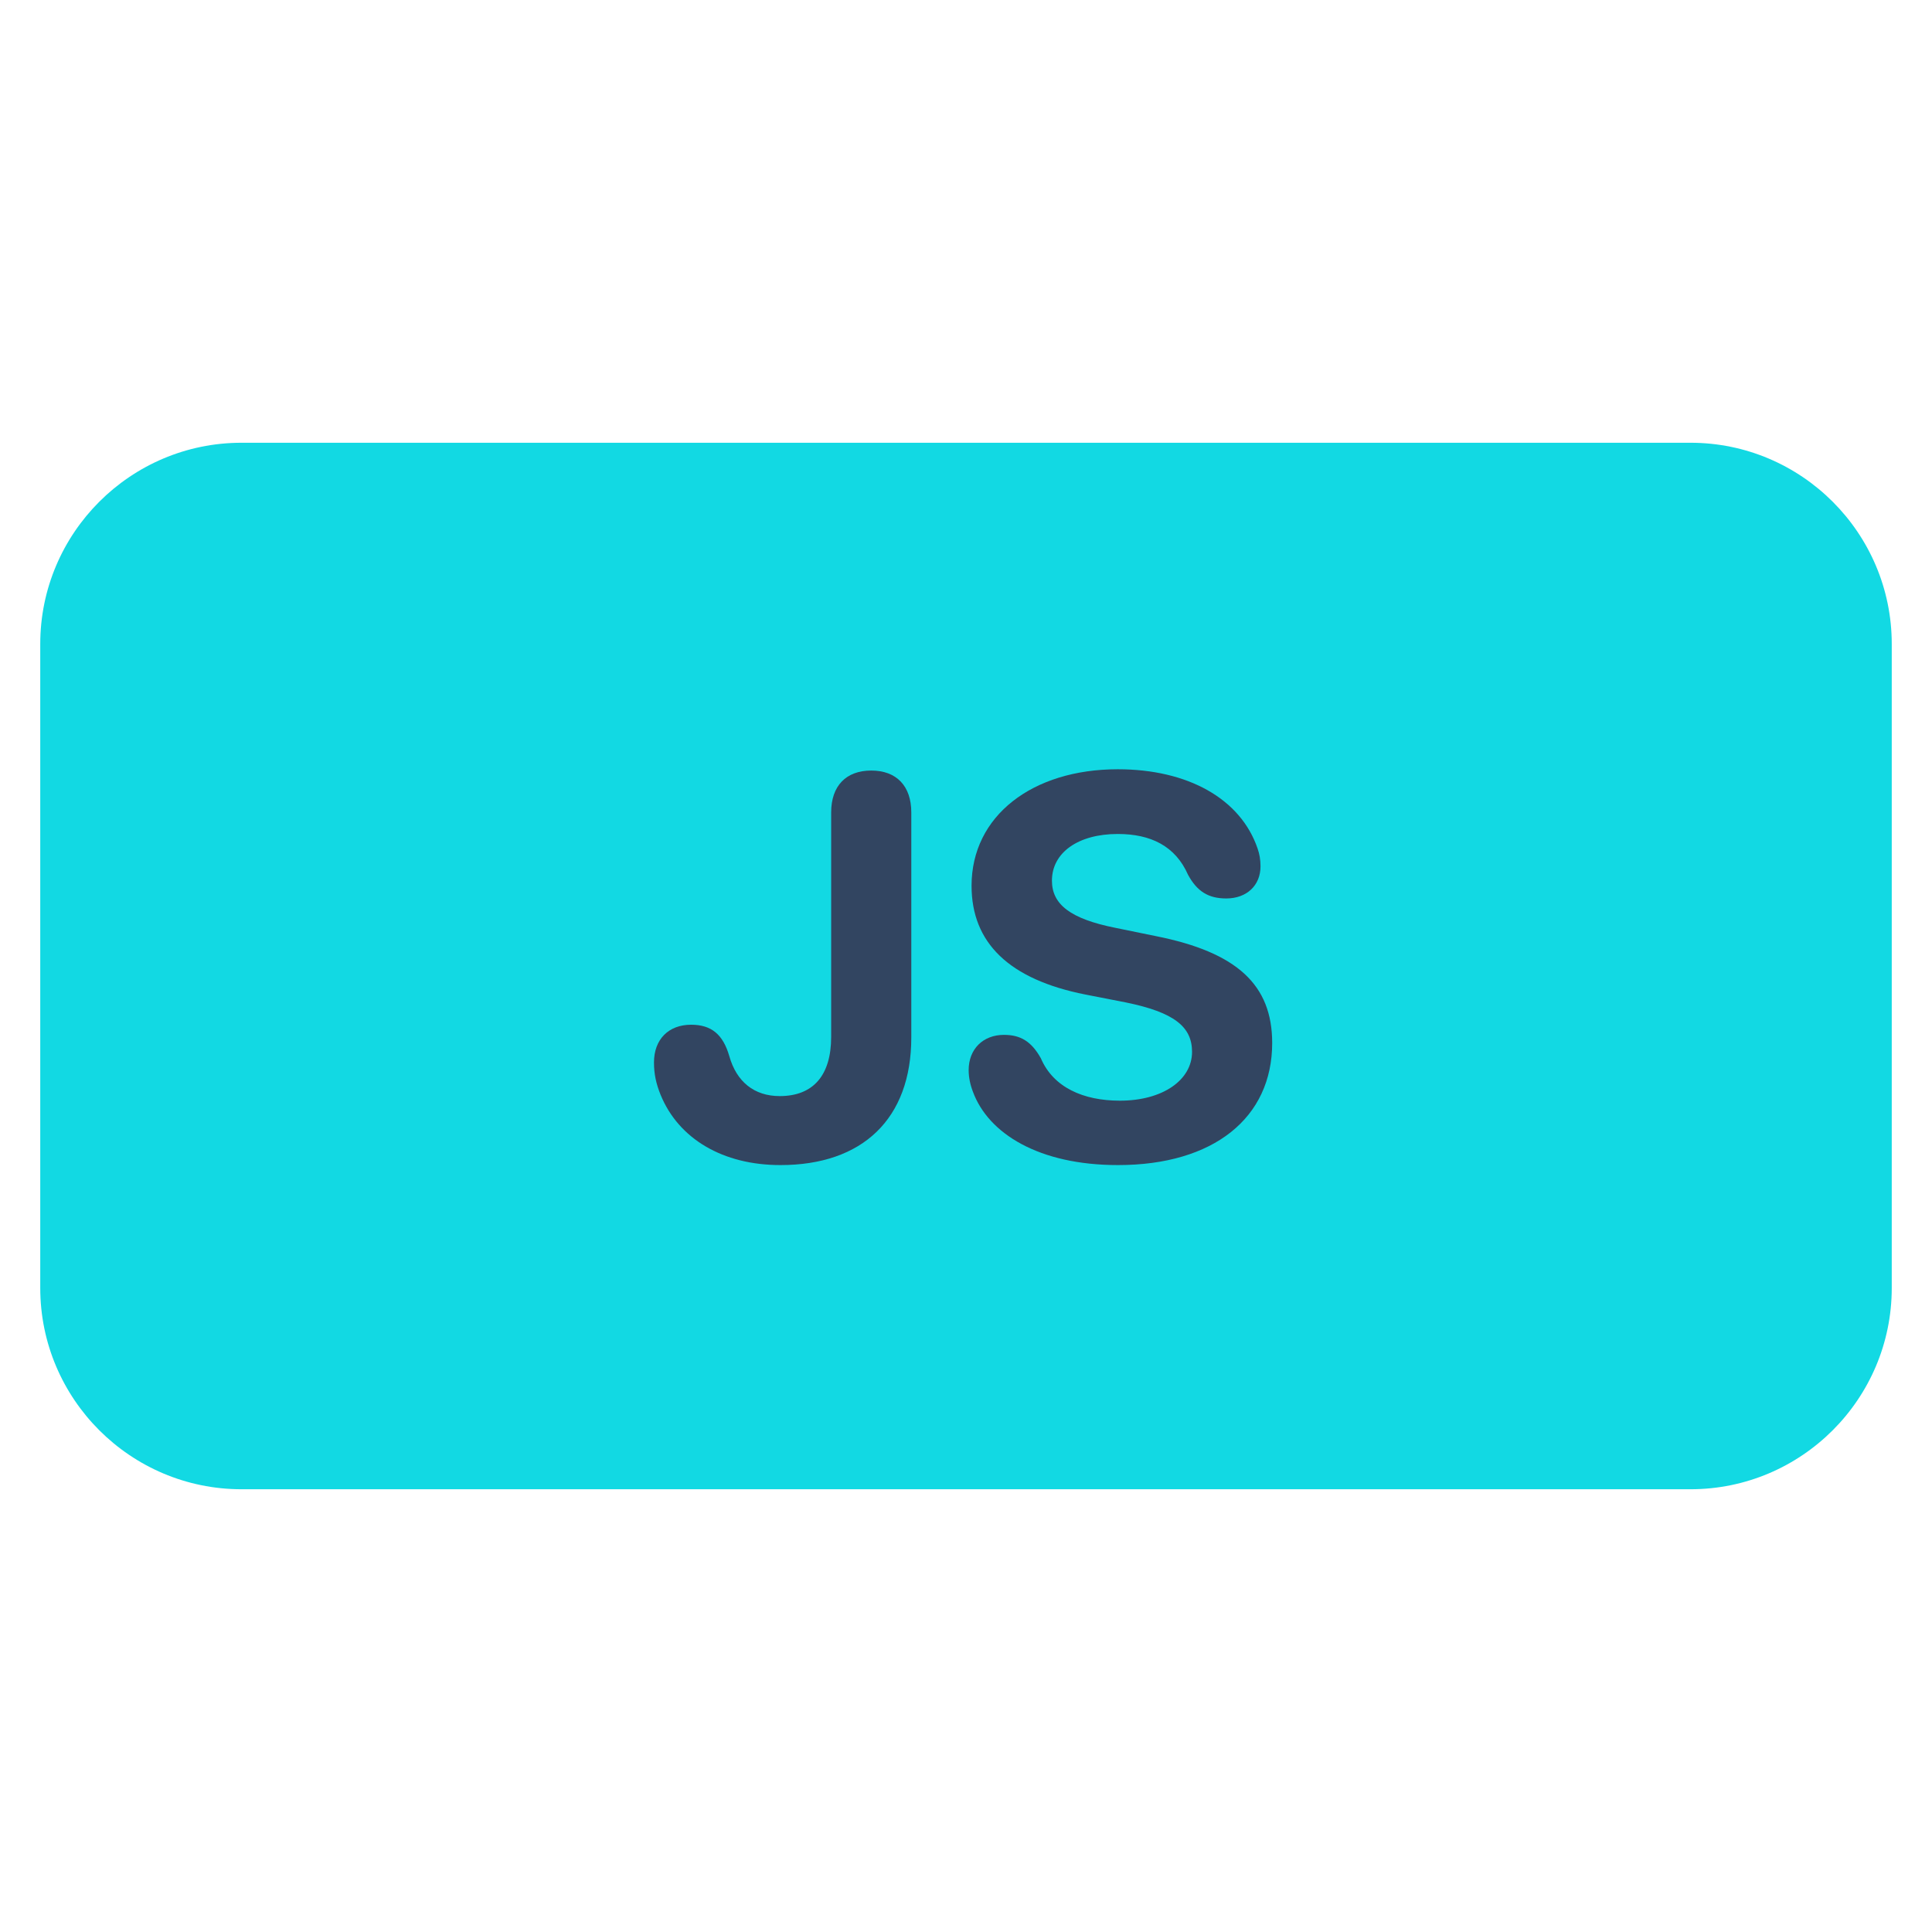 <svg xmlns="http://www.w3.org/2000/svg" width="100" height="100" baseProfile="basic" viewBox="0 0 48 48"><path fill="#12d9e3" d="M42,11H6c-2.757,0-5,2.243-5,5v16c0,2.757,2.243,5,5,5h36c2.757,0,5-2.243,5-5V16	C47,13.243,44.757,11,42,11z"/><path fill="#324561" d="M16.412,27.2c-0.111-0.276-0.164-0.514-0.164-0.804c0-0.573,0.362-0.937,0.922-0.937	c0.502,0,0.791,0.237,0.949,0.778c0.179,0.64,0.62,0.995,1.253,0.995c0.831,0,1.278-0.514,1.278-1.47v-5.577	c0-0.659,0.369-1.041,0.996-1.041c0.626,0,0.995,0.382,0.995,1.041v5.59c0,2.023-1.213,3.171-3.25,3.171	C17.961,28.947,16.86,28.295,16.412,27.2z"/><path fill="#324561" d="M24.171,27.121c-0.066-0.171-0.105-0.355-0.105-0.534c0-0.527,0.362-0.876,0.876-0.876	c0.409,0,0.68,0.158,0.917,0.58c0.31,0.725,1.055,1.055,1.964,1.055c1.068,0,1.793-0.515,1.793-1.213	c0-0.626-0.448-0.982-1.641-1.227l-1.009-0.197c-1.898-0.376-2.828-1.286-2.828-2.703c0-1.74,1.517-2.894,3.632-2.894	c1.74,0,3.053,0.731,3.475,1.971c0.046,0.132,0.072,0.271,0.072,0.441c0,0.475-0.343,0.798-0.851,0.798	c-0.448,0-0.726-0.178-0.949-0.587c-0.316-0.718-0.93-1.015-1.747-1.015c-0.982,0-1.635,0.462-1.635,1.16	c0,0.587,0.455,0.949,1.582,1.173l1.002,0.205c2.018,0.402,2.888,1.213,2.888,2.656c0,1.859-1.457,3.032-3.83,3.032	C25.812,28.947,24.553,28.163,24.171,27.121z"/></svg>